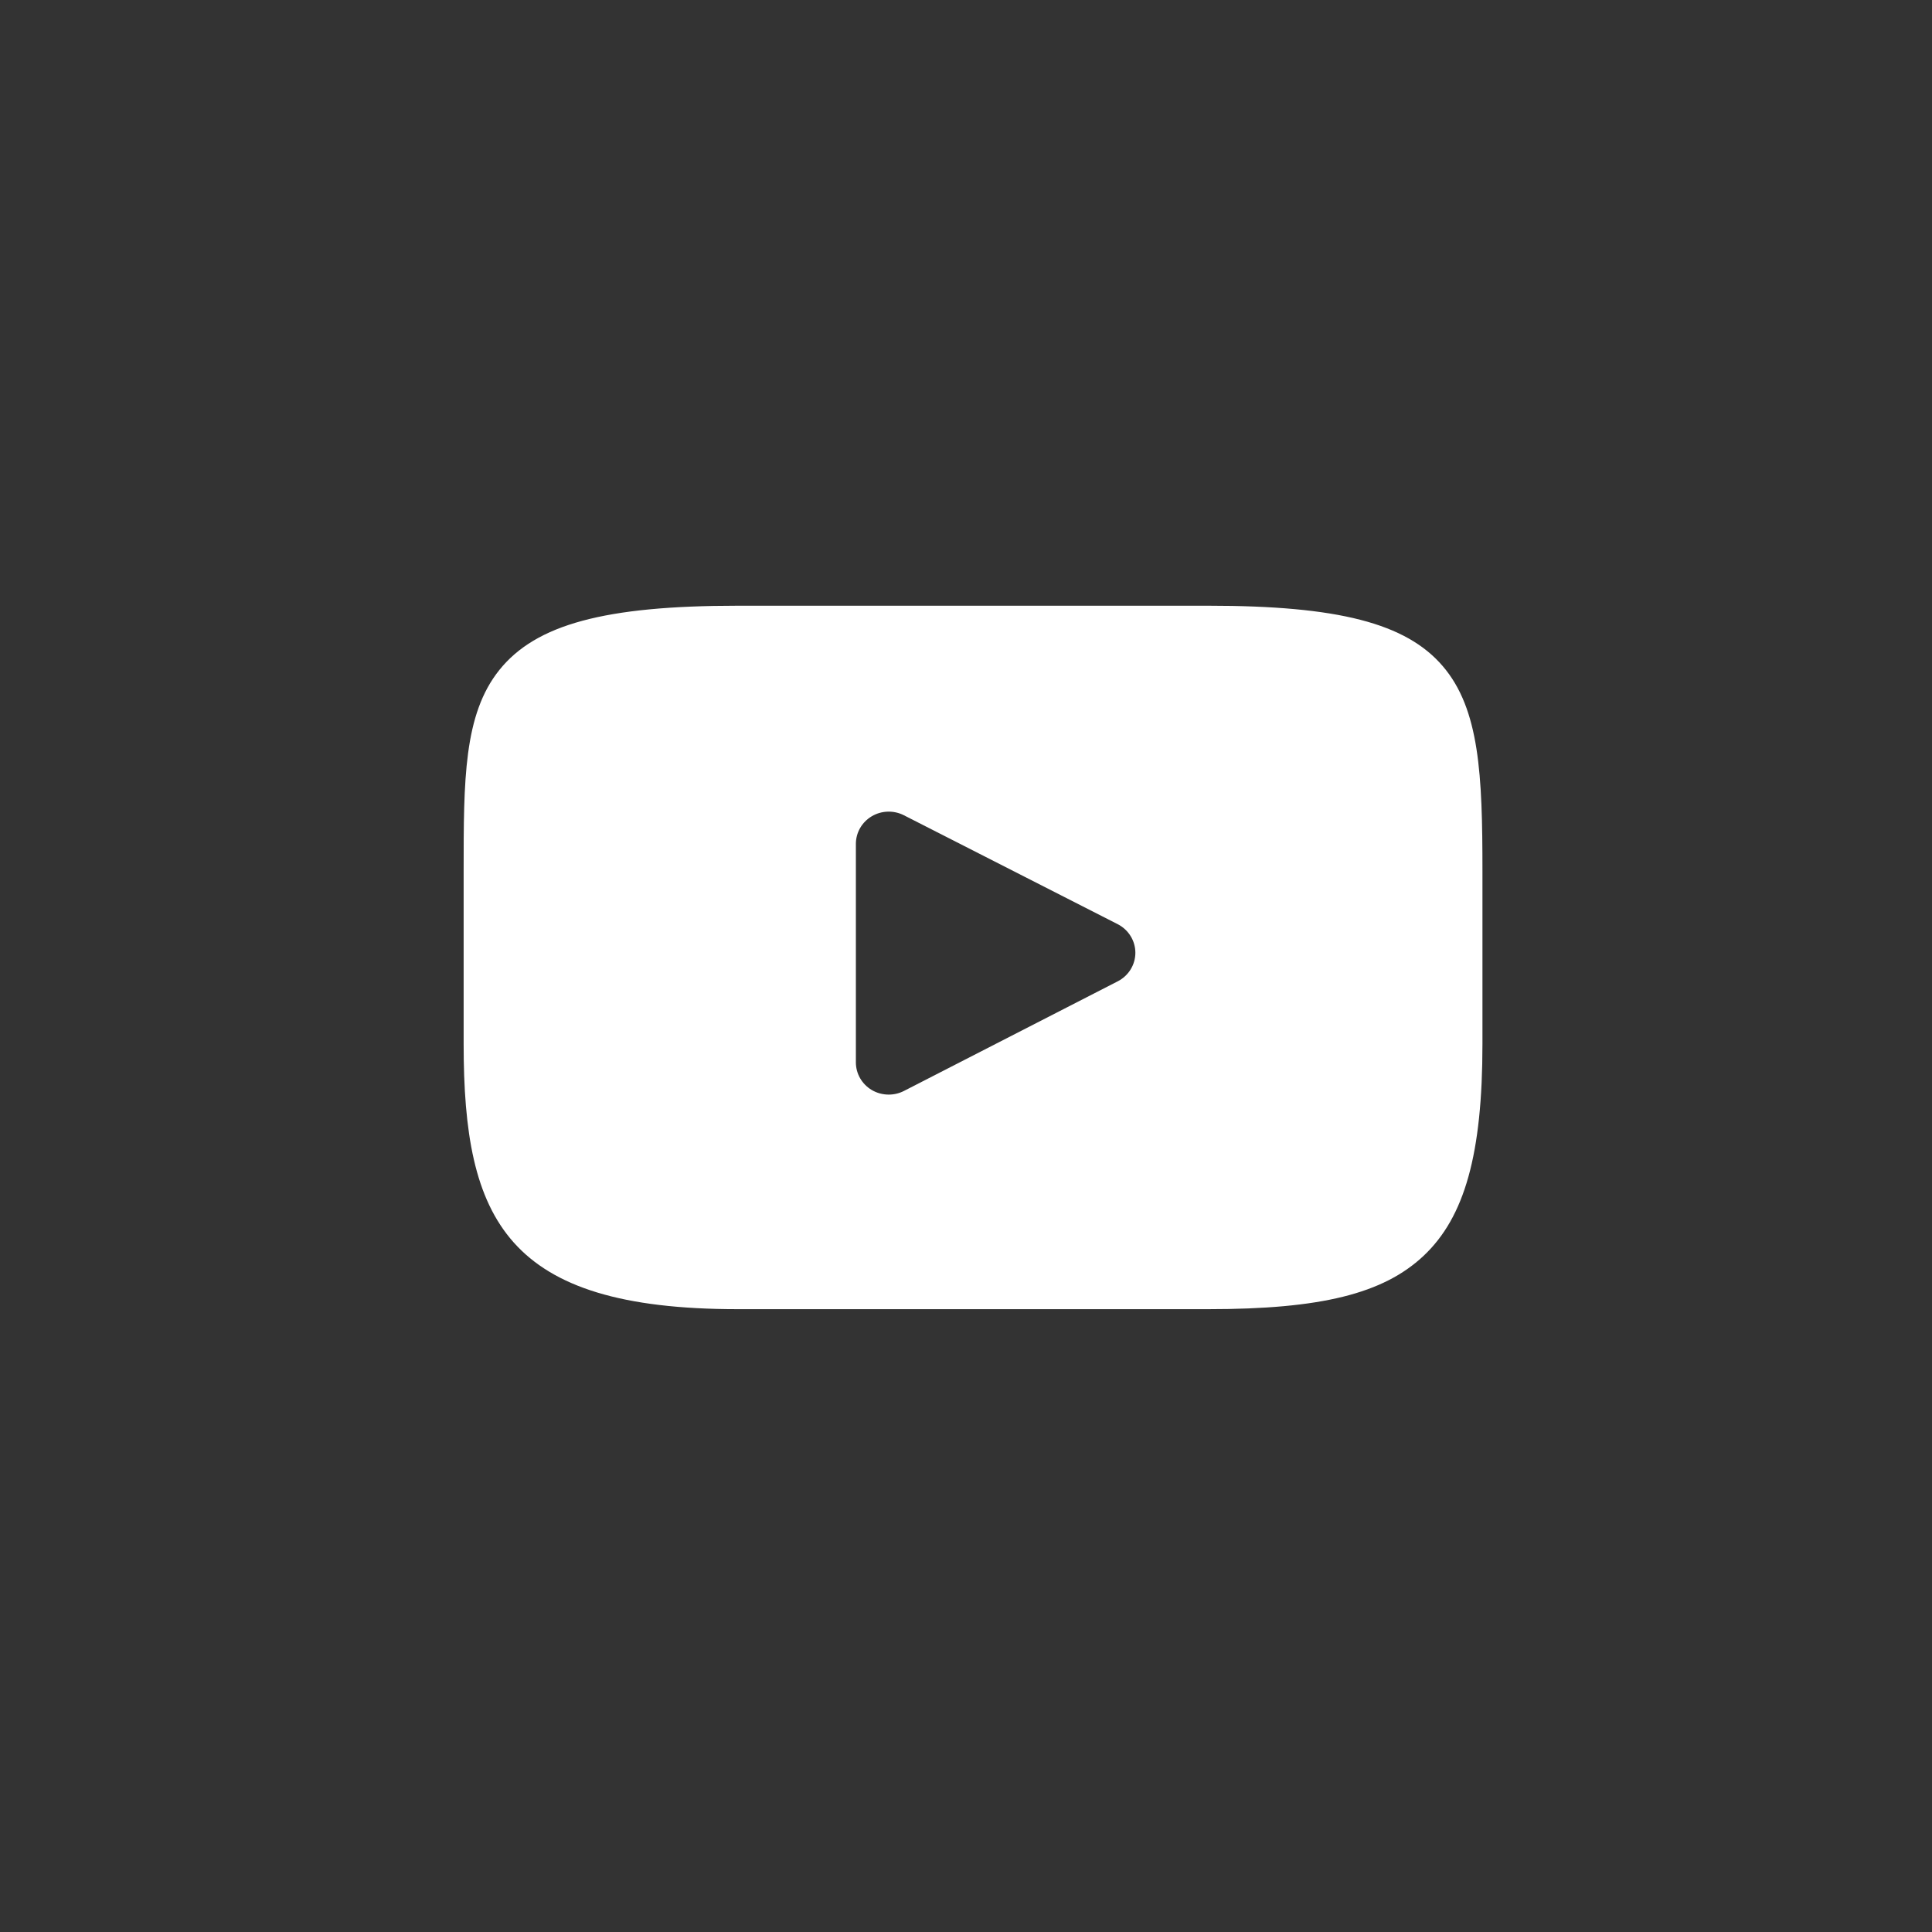 <svg width="48" height="48" viewBox="0 0 48 48" fill="none" xmlns="http://www.w3.org/2000/svg">
<rect x="0" y="0" width="48" height="48" fill="#333333" stroke="none"/>
<path d="M35.844 16.549C34.931 15.483 33.244 15.049 30.022 15.049H18.327C15.032 15.049 13.316 15.512 12.406 16.646C11.519 17.752 11.519 19.382 11.519 21.638V25.937C11.519 30.308 12.572 32.526 18.327 32.526H30.022C32.816 32.526 34.364 32.143 35.366 31.203C36.393 30.238 36.831 28.663 36.831 25.937V21.638C36.831 19.259 36.762 17.619 35.844 16.549ZM27.769 24.381L22.459 27.104C22.34 27.165 22.21 27.195 22.081 27.195C21.934 27.195 21.787 27.157 21.657 27.08C21.413 26.934 21.264 26.675 21.264 26.394V20.966C21.264 20.686 21.413 20.426 21.657 20.281C21.9 20.136 22.204 20.126 22.457 20.255L27.767 22.96C28.038 23.098 28.207 23.372 28.208 23.67C28.208 23.969 28.039 24.243 27.769 24.381Z" fill="white"/>
</svg>
